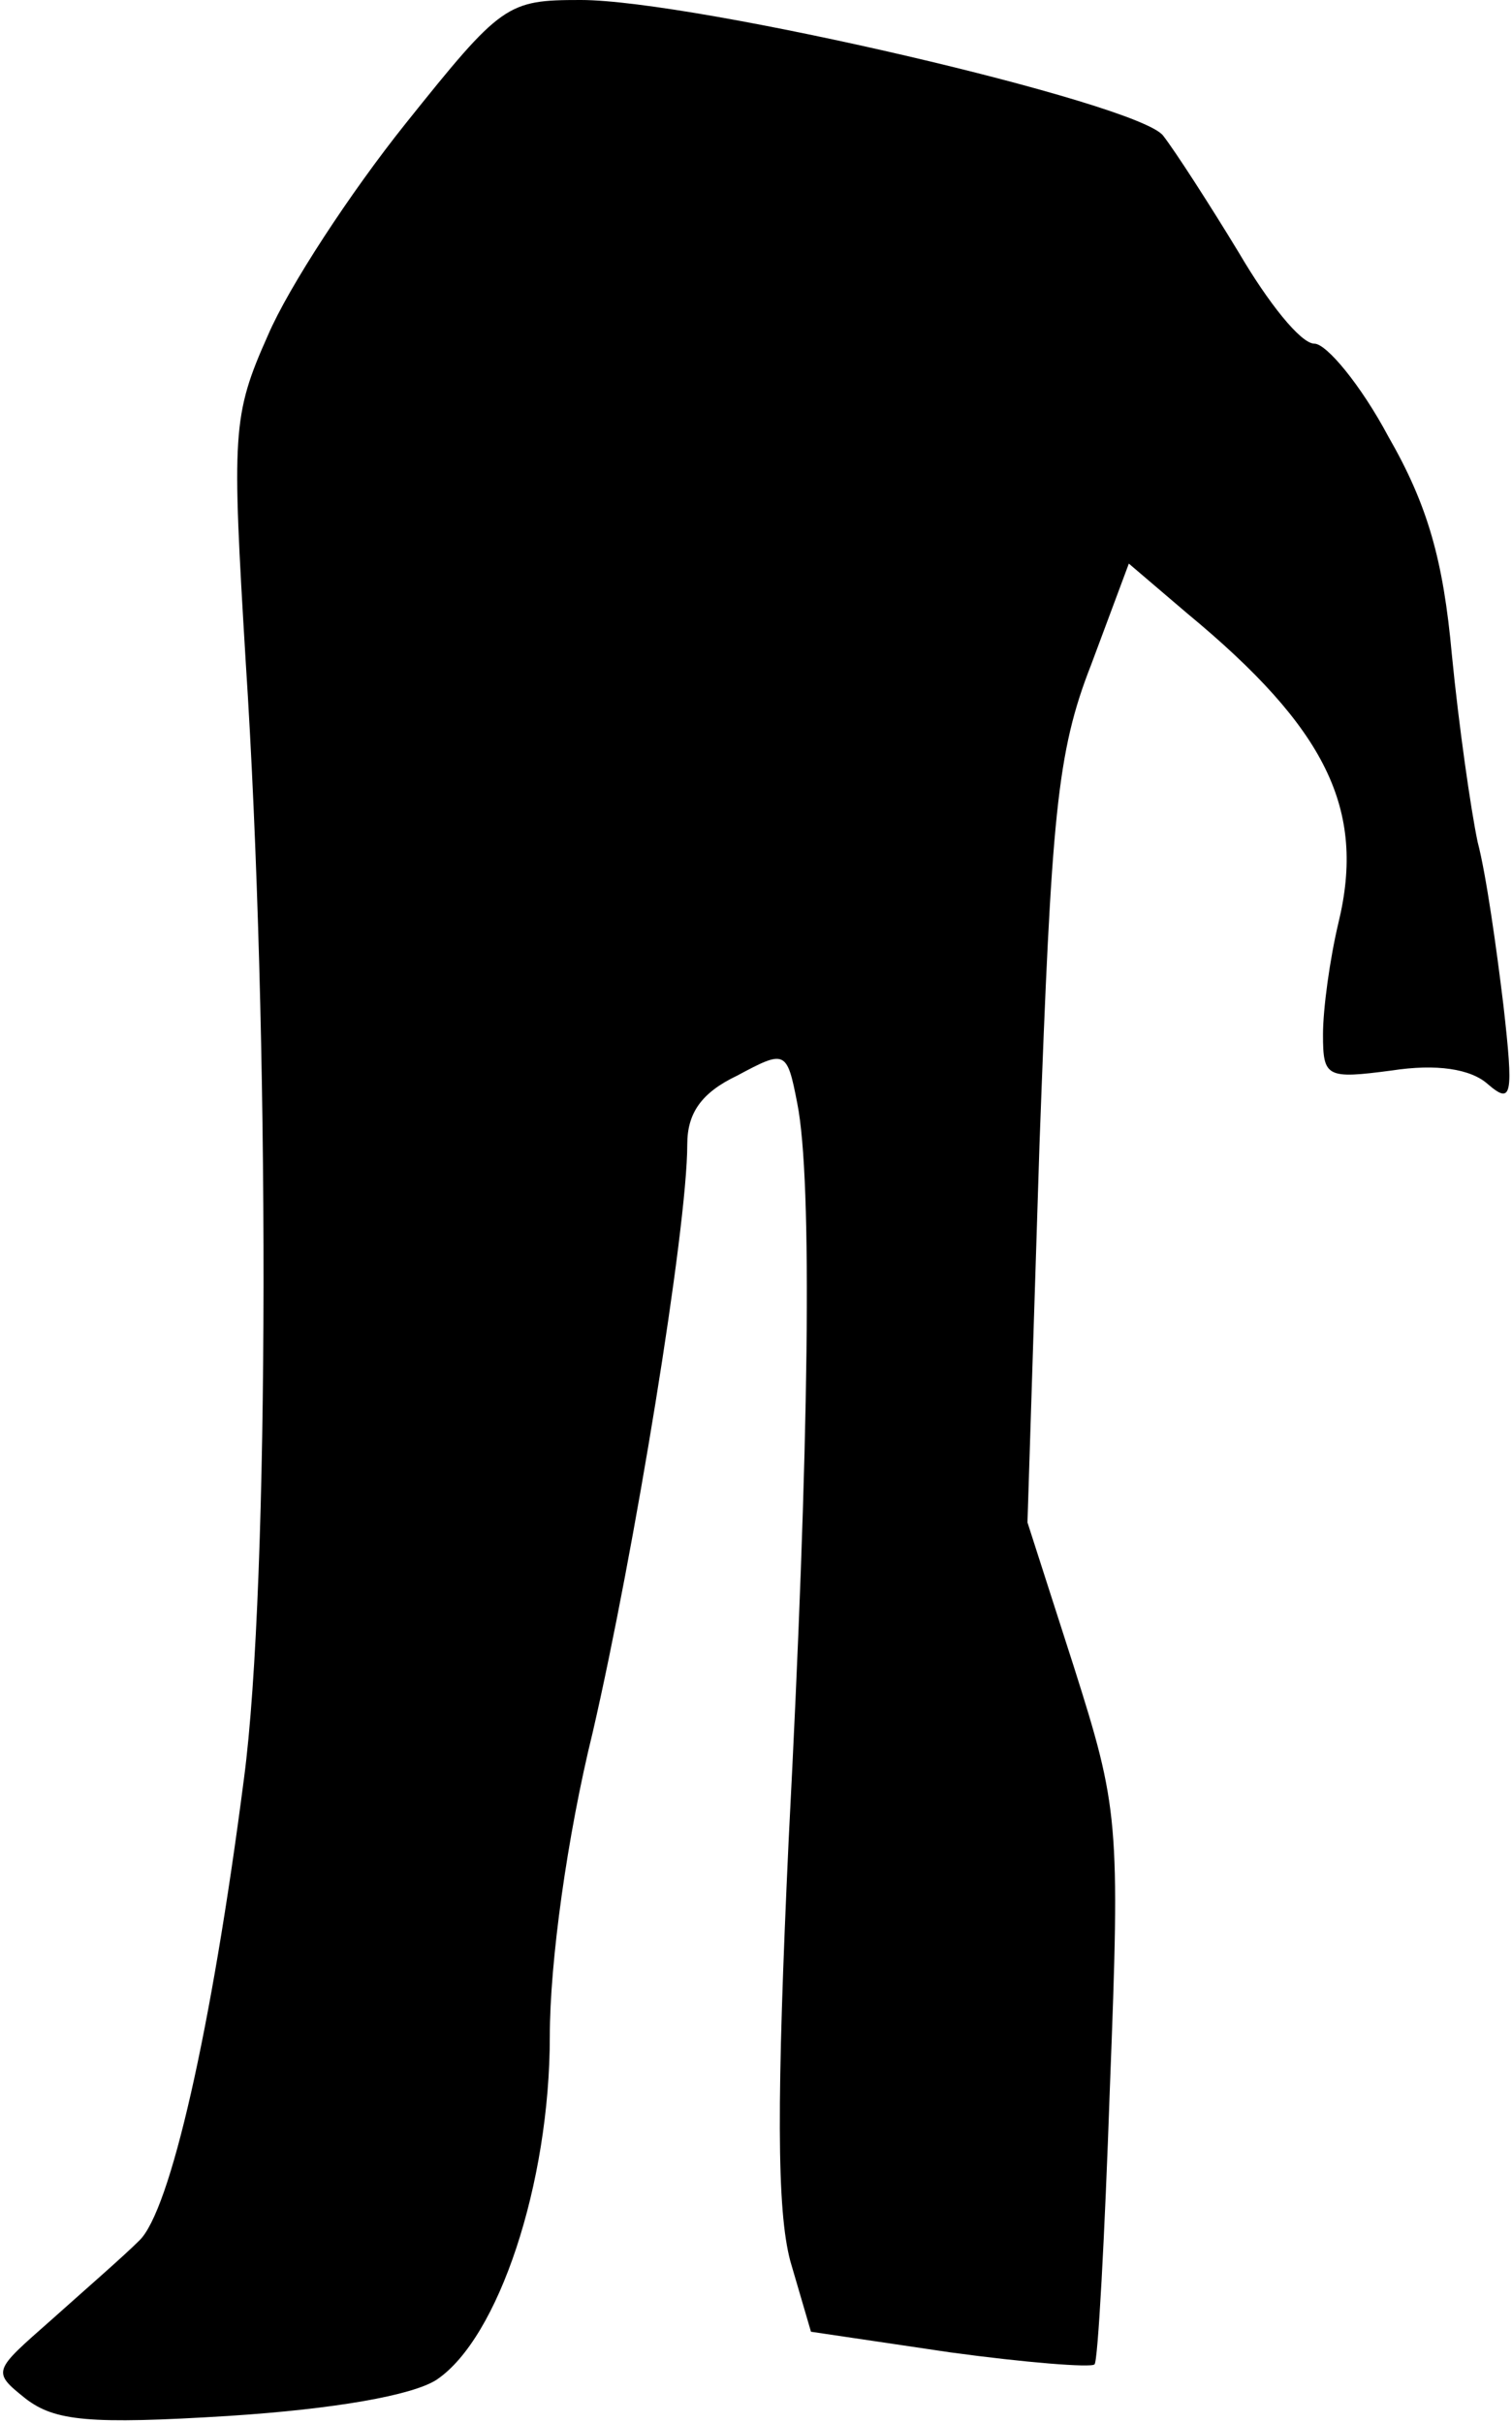 <?xml version="1.0" standalone="no"?>
<!DOCTYPE svg PUBLIC "-//W3C//DTD SVG 20010904//EN"
 "http://www.w3.org/TR/2001/REC-SVG-20010904/DTD/svg10.dtd">
<svg version="1.0" xmlns="http://www.w3.org/2000/svg"
 width="88pt" height="141pt" viewBox="0 0 88 141"
 preserveAspectRatio="xMidYMid meet">
<g transform="translate(0,141) scale(0.1,-0.1)"
fill="#000000" stroke="none">
<path fill="#000000" stroke="none" d="M236 1338 c-32 -40 -68 -95 -80 -123
-21 -47 -21 -57 -13 -190 14 -214 14 -537 -1 -650 -19 -147 -43 -252 -61 -269
-9 -9 -32 -29 -51 -46 -34 -30 -35 -30 -15 -46 17 -13 37 -15 118 -10 62 4
107 12 121 21 36 24 66 114 66 200 0 43 10 116 25 177 24 104 55 293 55 342 0
18 8 30 29 40 28 15 29 15 35 -16 9 -45 7 -199 -5 -429 -7 -151 -7 -215 1
-245 l12 -41 81 -12 c44 -6 82 -9 84 -7 2 1 6 75 9 162 6 154 5 162 -21 244
l-27 84 7 220 c7 191 10 228 30 279 l22 59 34 -29 c81 -67 104 -114 88 -180
-5 -21 -9 -50 -9 -65 0 -25 2 -26 40 -21 26 4 46 1 56 -8 14 -12 15 -7 9 46
-4 33 -10 76 -15 95 -4 19 -11 68 -15 109 -5 55 -14 87 -37 127 -16 30 -36 54
-43 54 -8 0 -27 24 -44 53 -17 28 -37 59 -44 68 -14 19 -273 79 -339 79 -43 0
-46 -2 -102 -72z"/>
</g>
</svg>
